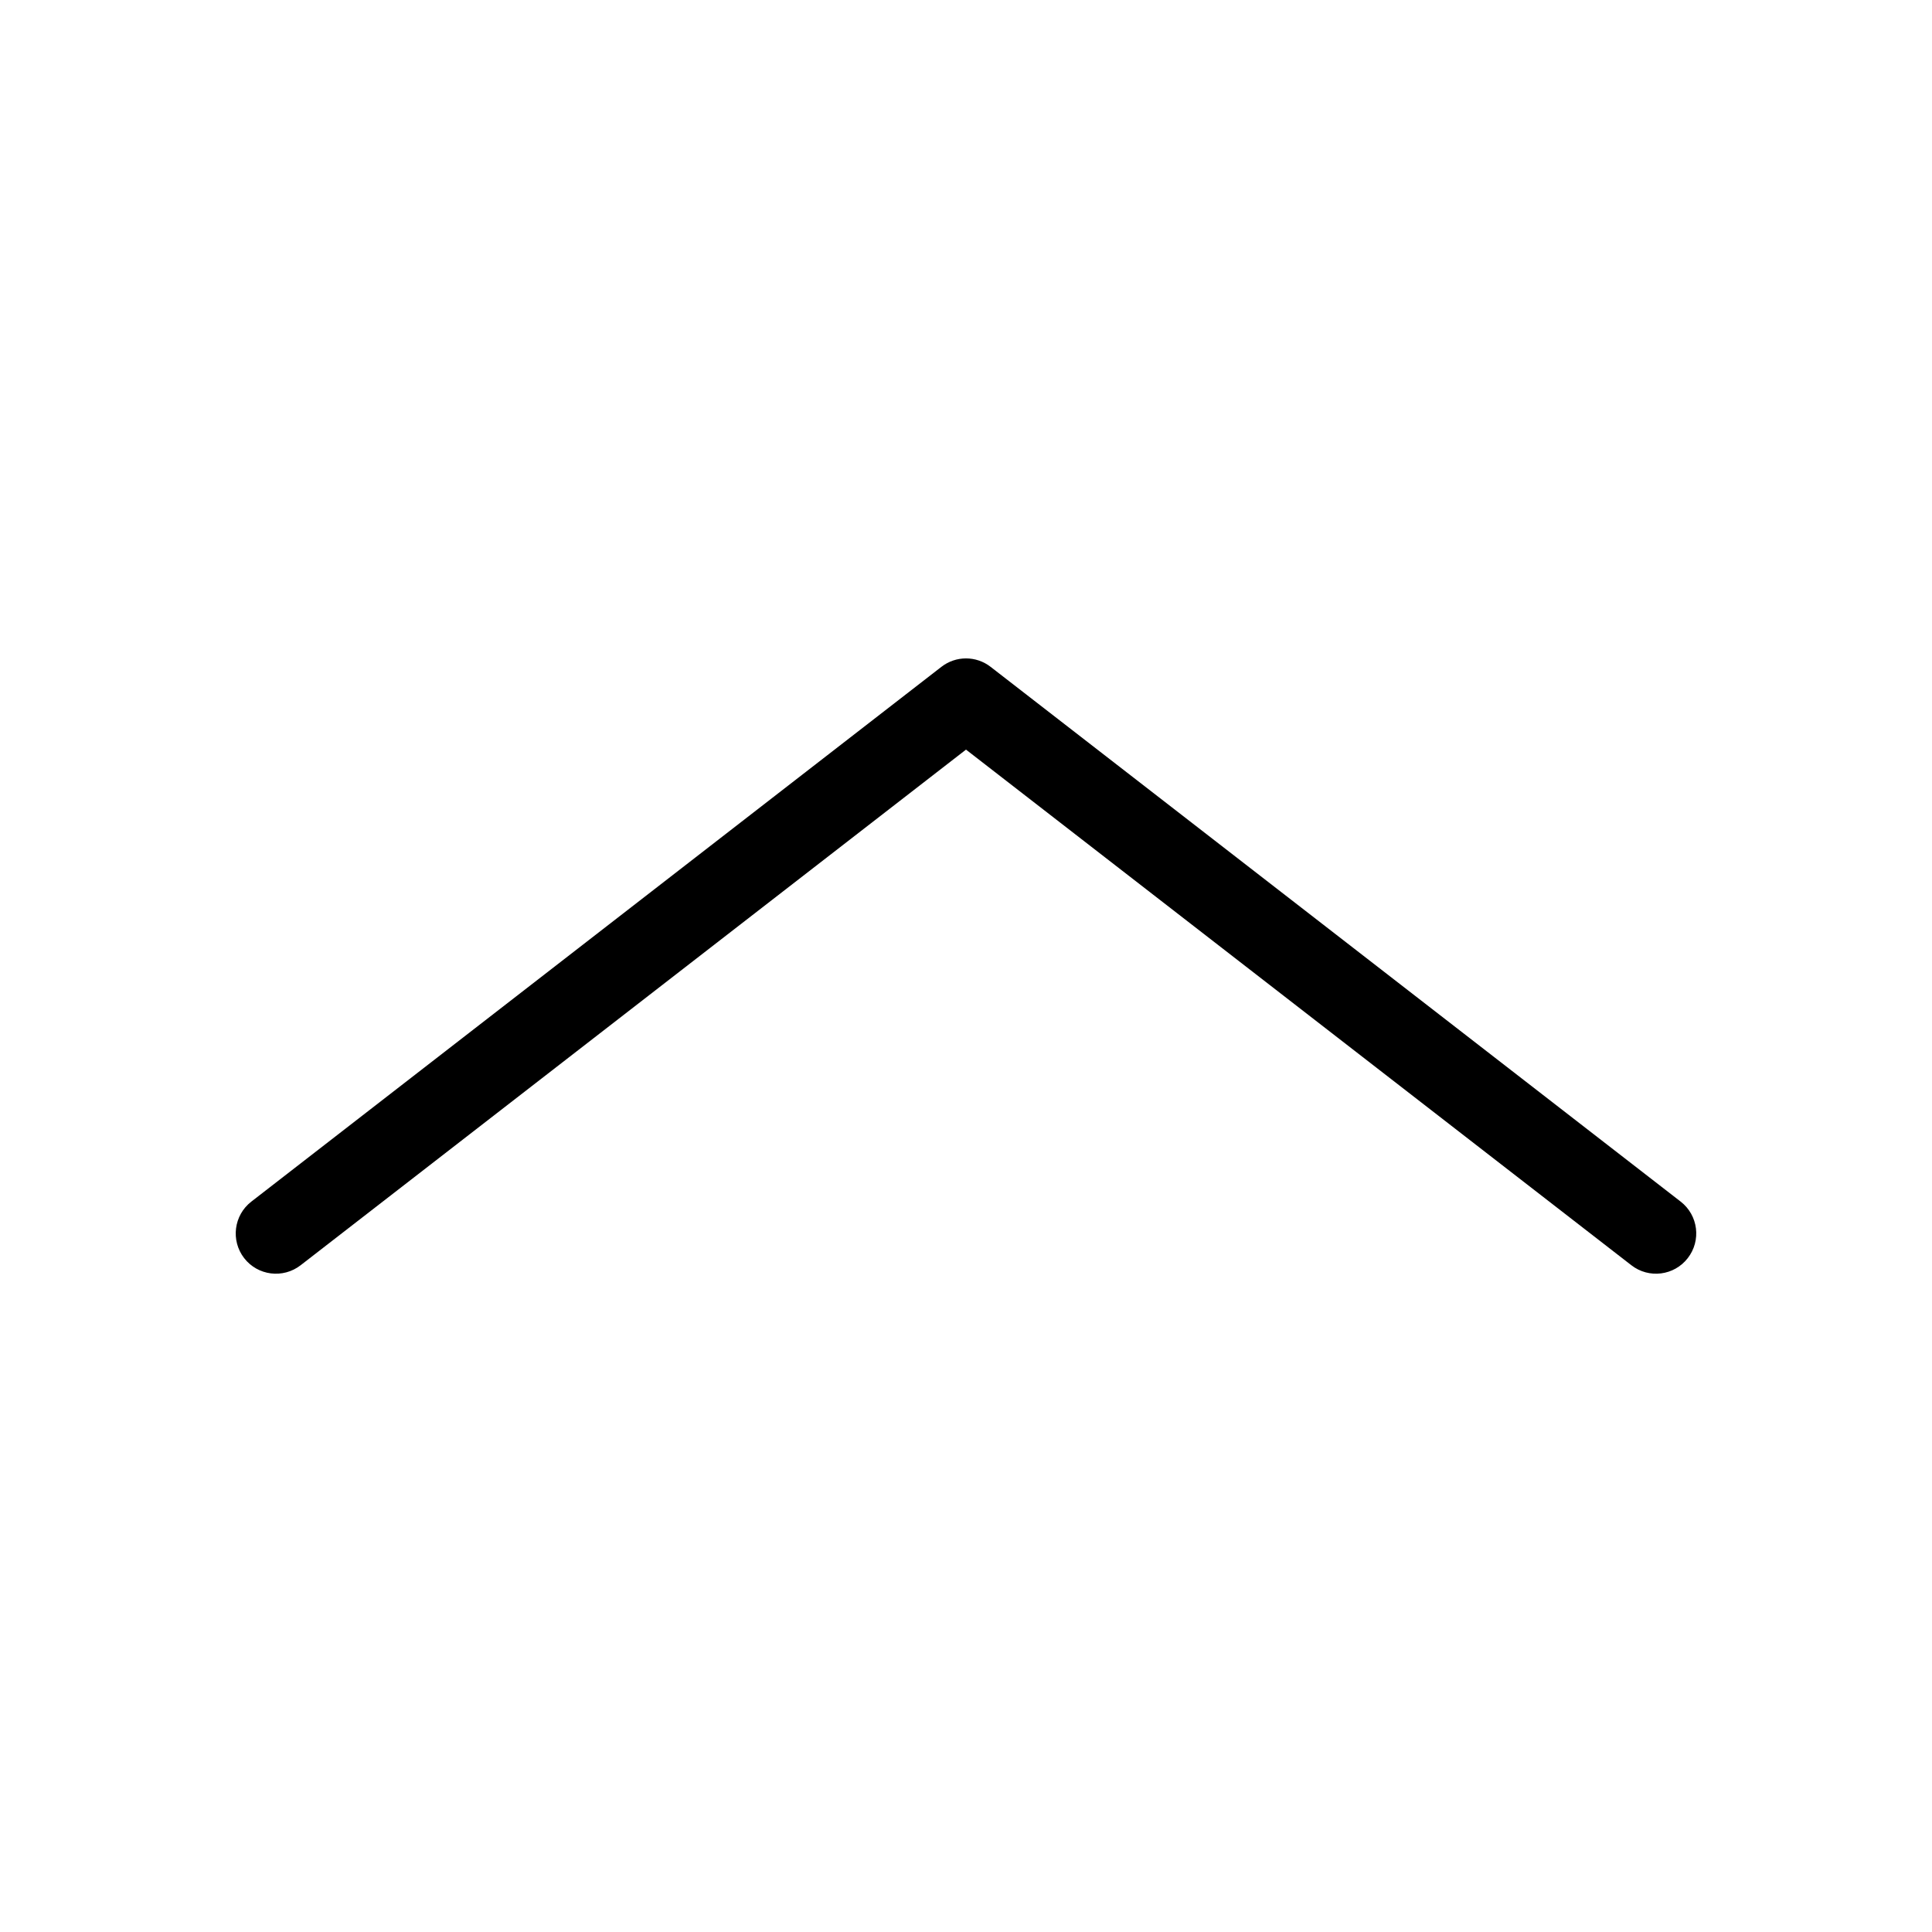 <svg xmlns="http://www.w3.org/2000/svg" width="24" height="24" viewBox="0 0 24 24" fill="none">
  <path fill="currentColor" fill-rule="evenodd" clip-rule="evenodd" d="M20.966 15.629C20.797 15.847 20.483 15.887 20.265 15.717L12 9.312L3.735 15.717C3.516 15.887 3.202 15.847 3.033 15.629C2.864 15.41 2.904 15.096 3.122 14.927L11.694 8.284C11.874 8.144 12.126 8.144 12.306 8.284L20.878 14.927C21.096 15.096 21.136 15.41 20.966 15.629Z"/>
</svg>